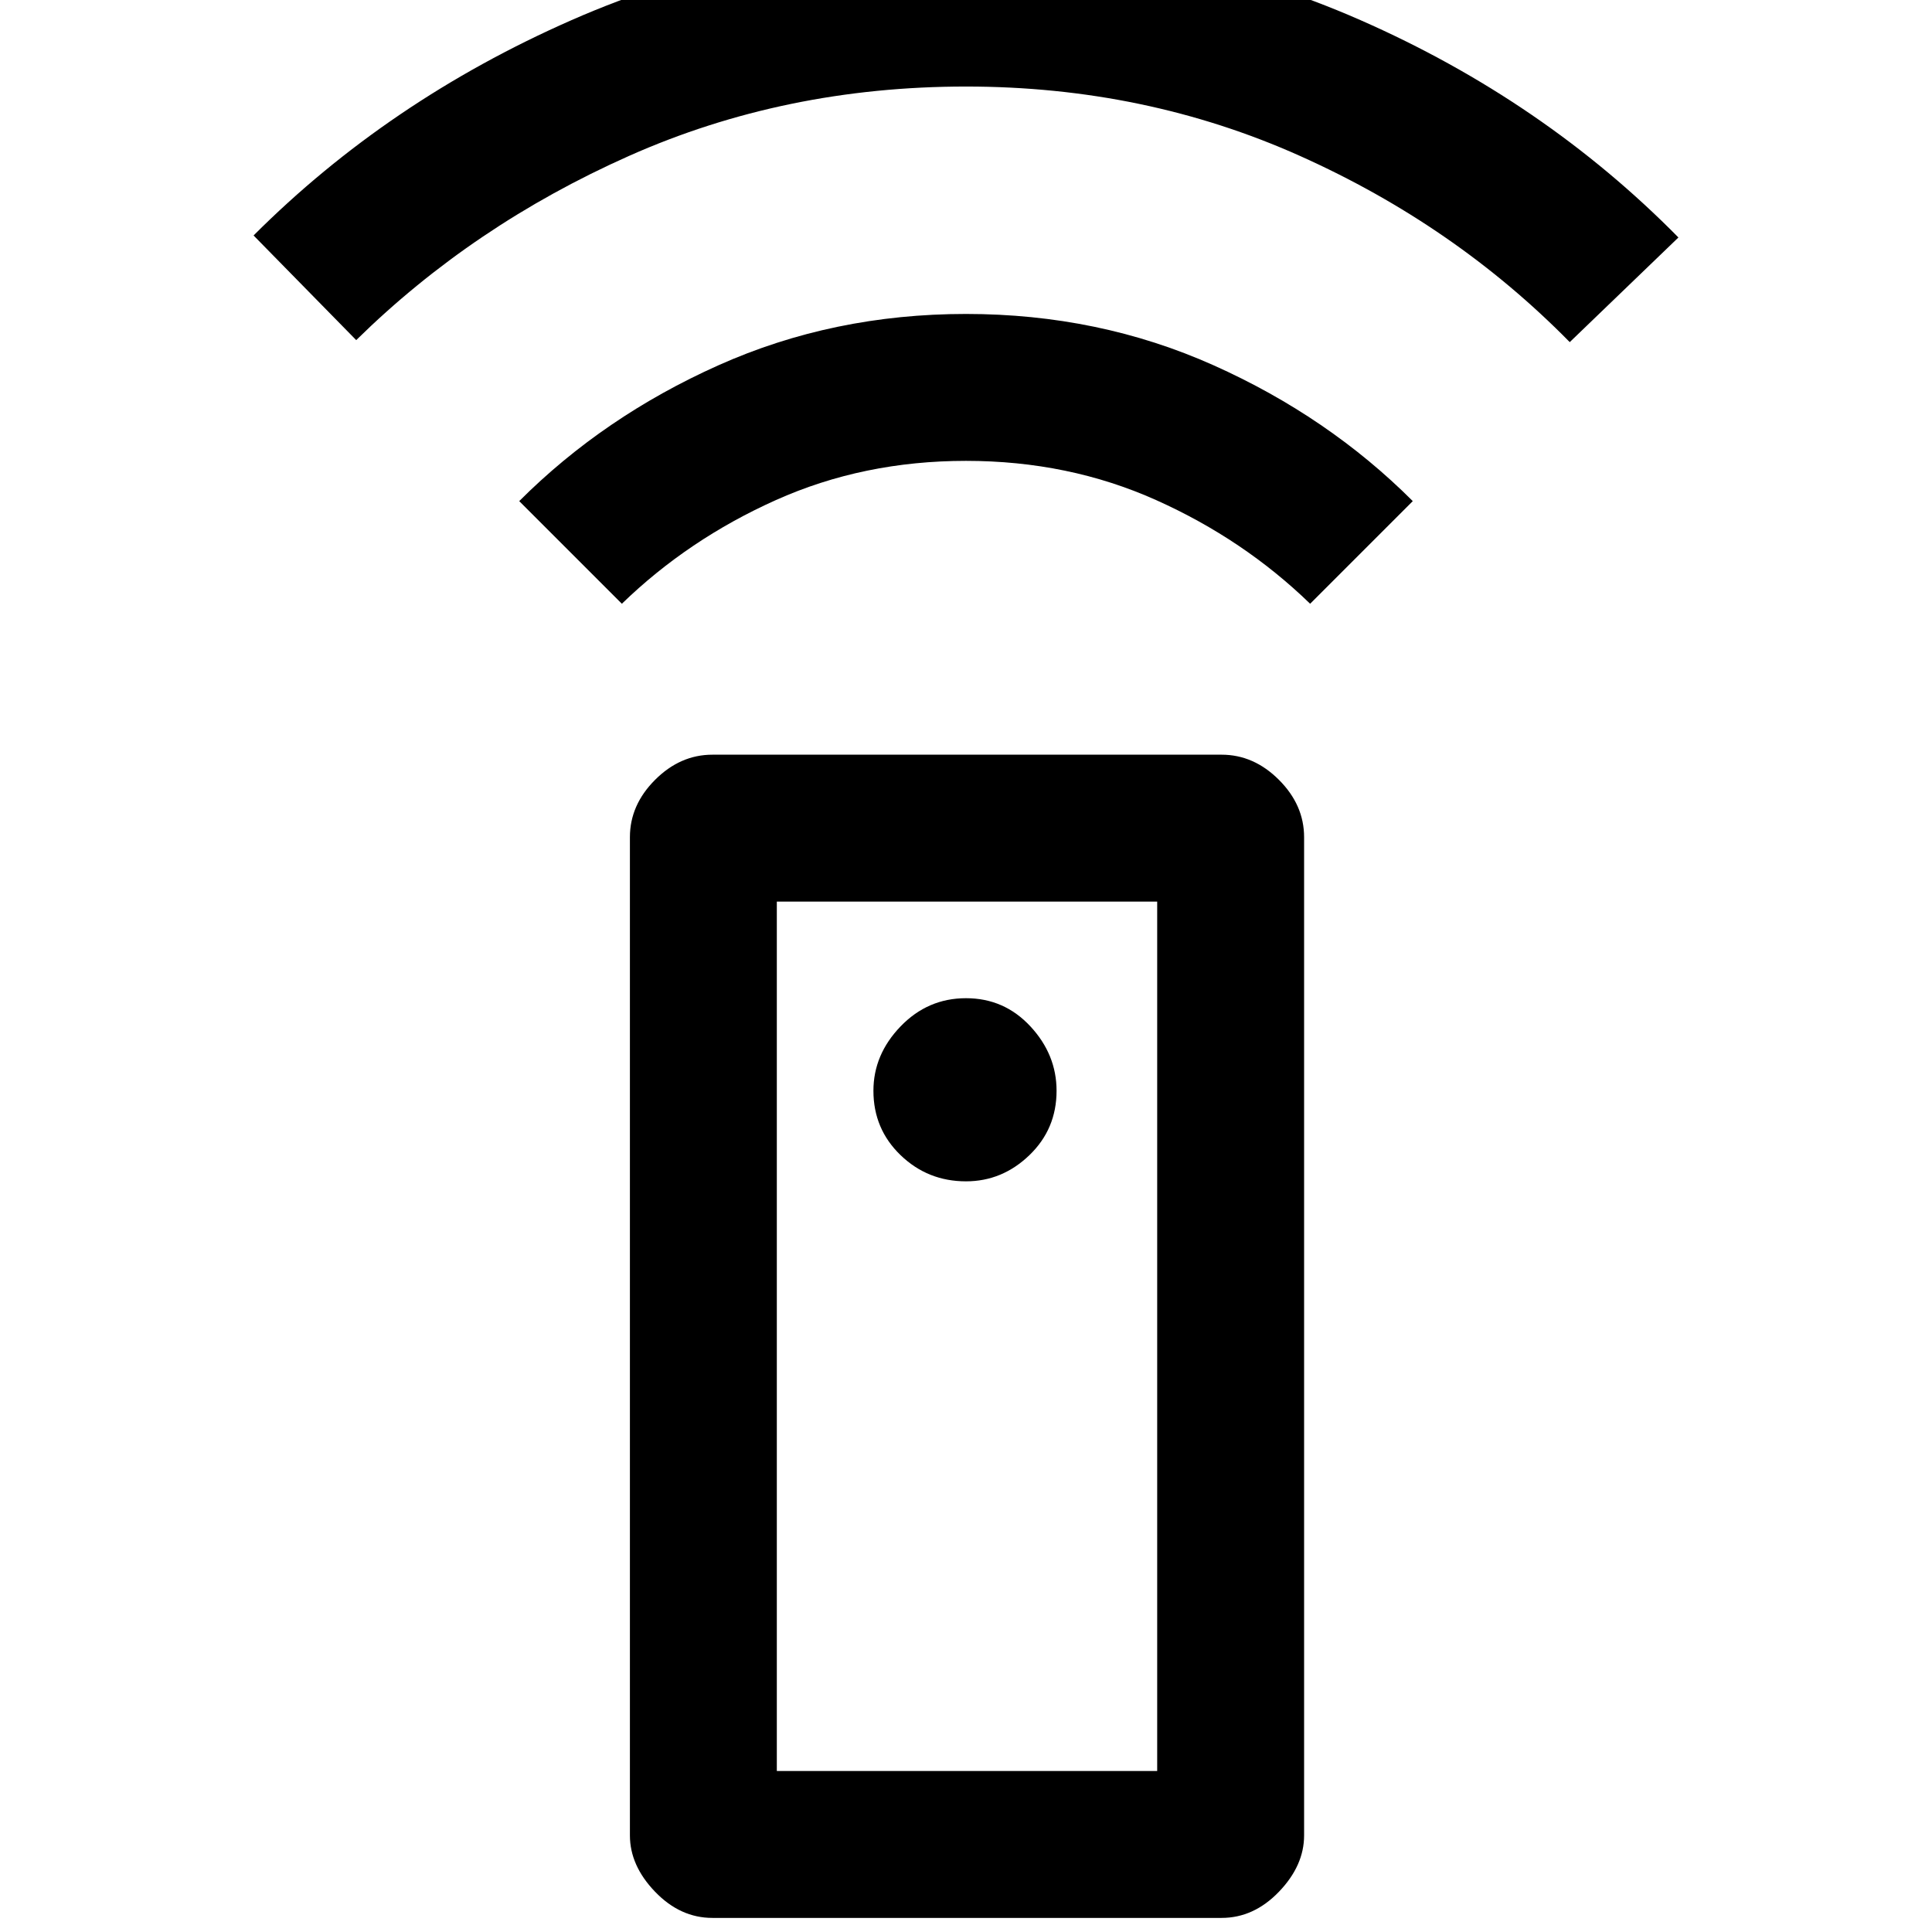 <svg xmlns="http://www.w3.org/2000/svg" height="48" width="48"><path d="M30.35 47.65H17.7Q16.9 47.65 16.275 47Q15.65 46.35 15.65 45.6V20.8Q15.65 20 16.275 19.375Q16.9 18.75 17.7 18.75H30.35Q31.15 18.75 31.775 19.375Q32.4 20 32.4 20.8V45.6Q32.4 46.35 31.775 47Q31.15 47.65 30.35 47.65ZM24 29.35Q24.9 29.35 25.575 28.7Q26.25 28.05 26.25 27.1Q26.25 26.2 25.6 25.5Q24.95 24.8 24 24.8Q23.05 24.8 22.375 25.5Q21.7 26.2 21.7 27.1Q21.7 28.05 22.375 28.7Q23.05 29.35 24 29.35ZM15.45 15 12.9 12.45Q15 10.35 17.85 9.075Q20.7 7.8 24 7.8Q27.3 7.8 30.15 9.075Q33 10.35 35.1 12.45L32.55 15Q30.9 13.4 28.725 12.425Q26.55 11.45 24 11.45Q21.45 11.45 19.275 12.425Q17.1 13.4 15.45 15ZM8.85 8.45 6.3 5.85Q9.65 2.5 14.2 0.5Q18.75 -1.5 24 -1.5Q29.25 -1.5 33.8 0.5Q38.35 2.5 41.7 5.9L39 8.5Q36.15 5.6 32.3 3.875Q28.45 2.15 24 2.15Q19.5 2.15 15.625 3.875Q11.75 5.6 8.85 8.45ZM19.3 44H28.75V22.4H19.3ZM19.3 44H28.75Z"/></svg>